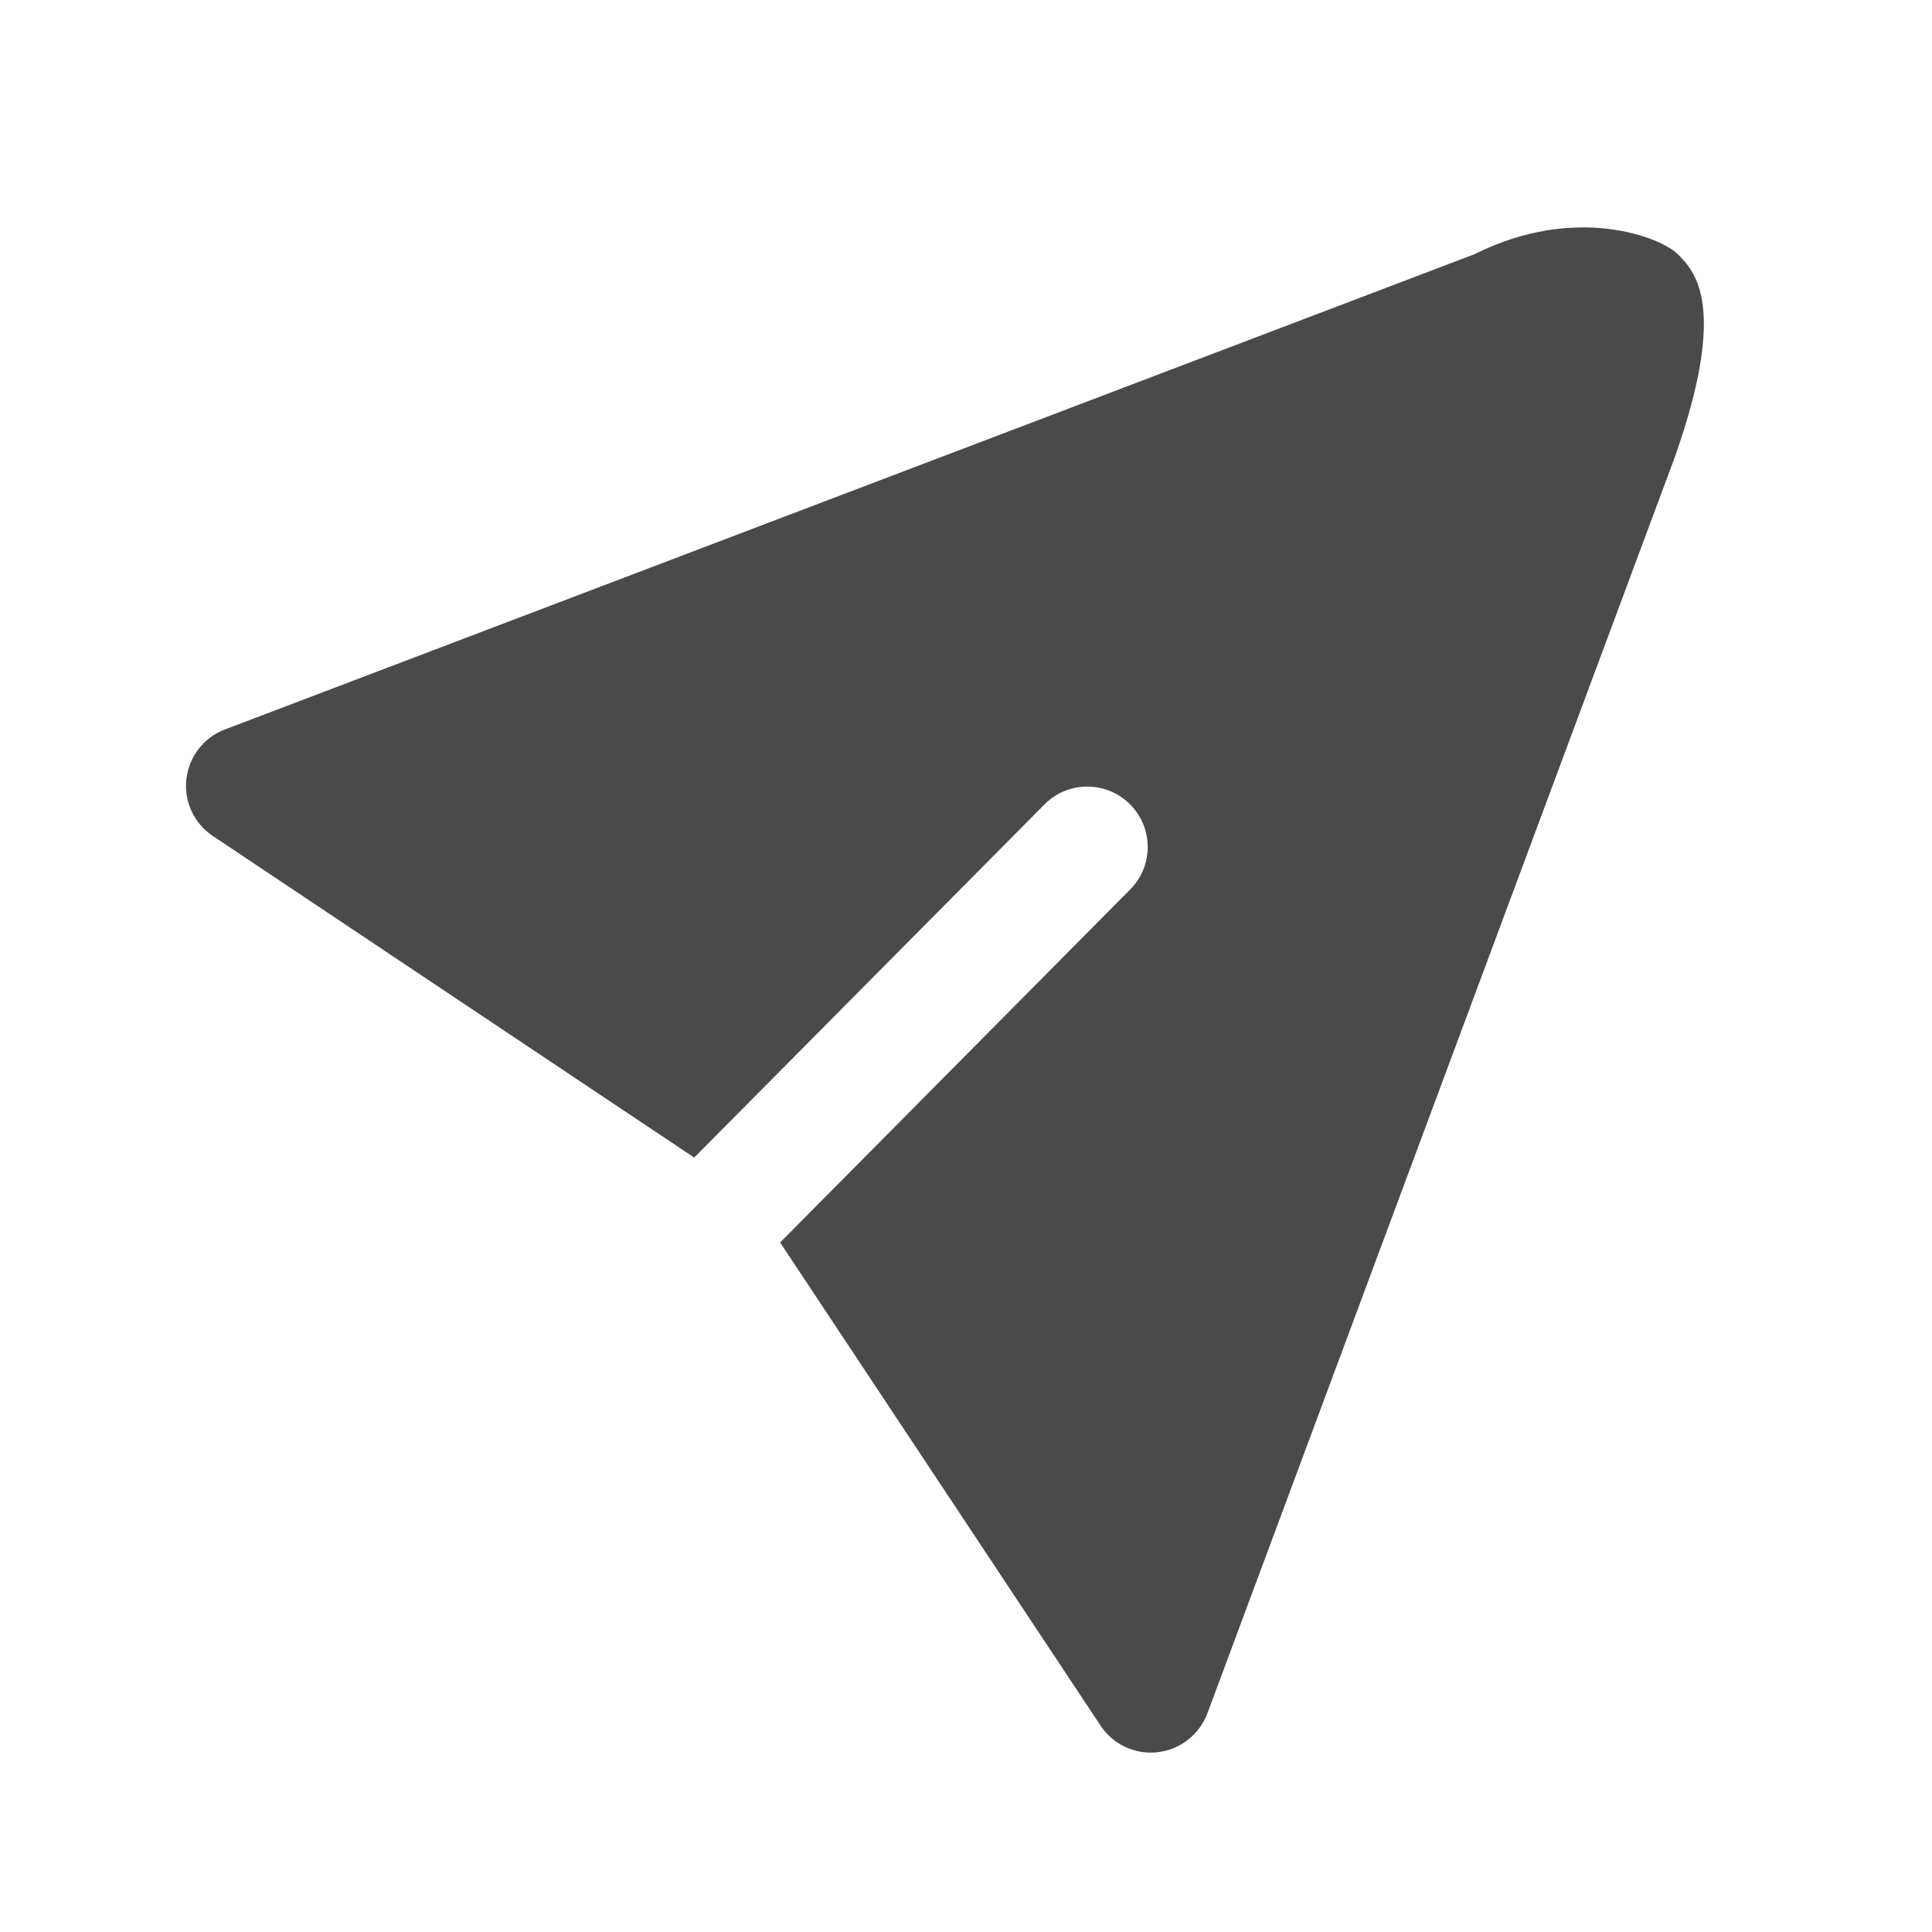 <svg width="19" height="19" viewBox="0 0 19 19" fill="none" xmlns="http://www.w3.org/2000/svg">
<path fill-rule="evenodd" clip-rule="evenodd" d="M6.827 11.384L10.272 7.911C10.503 7.678 10.879 7.677 11.111 7.908C11.344 8.139 11.346 8.514 11.115 8.747L7.672 12.219L10.823 16.97C10.946 17.156 11.162 17.257 11.384 17.232C11.605 17.207 11.794 17.06 11.873 16.852L16.469 4.5C17 3 16.664 2.665 16.5 2.5C16.336 2.335 15.5 2 14.5 2.5L2.217 7.172C2.007 7.249 1.86 7.438 1.833 7.659C1.807 7.881 1.908 8.099 2.094 8.222L6.827 11.384Z" fill="#4A4A4A"/>
</svg>
